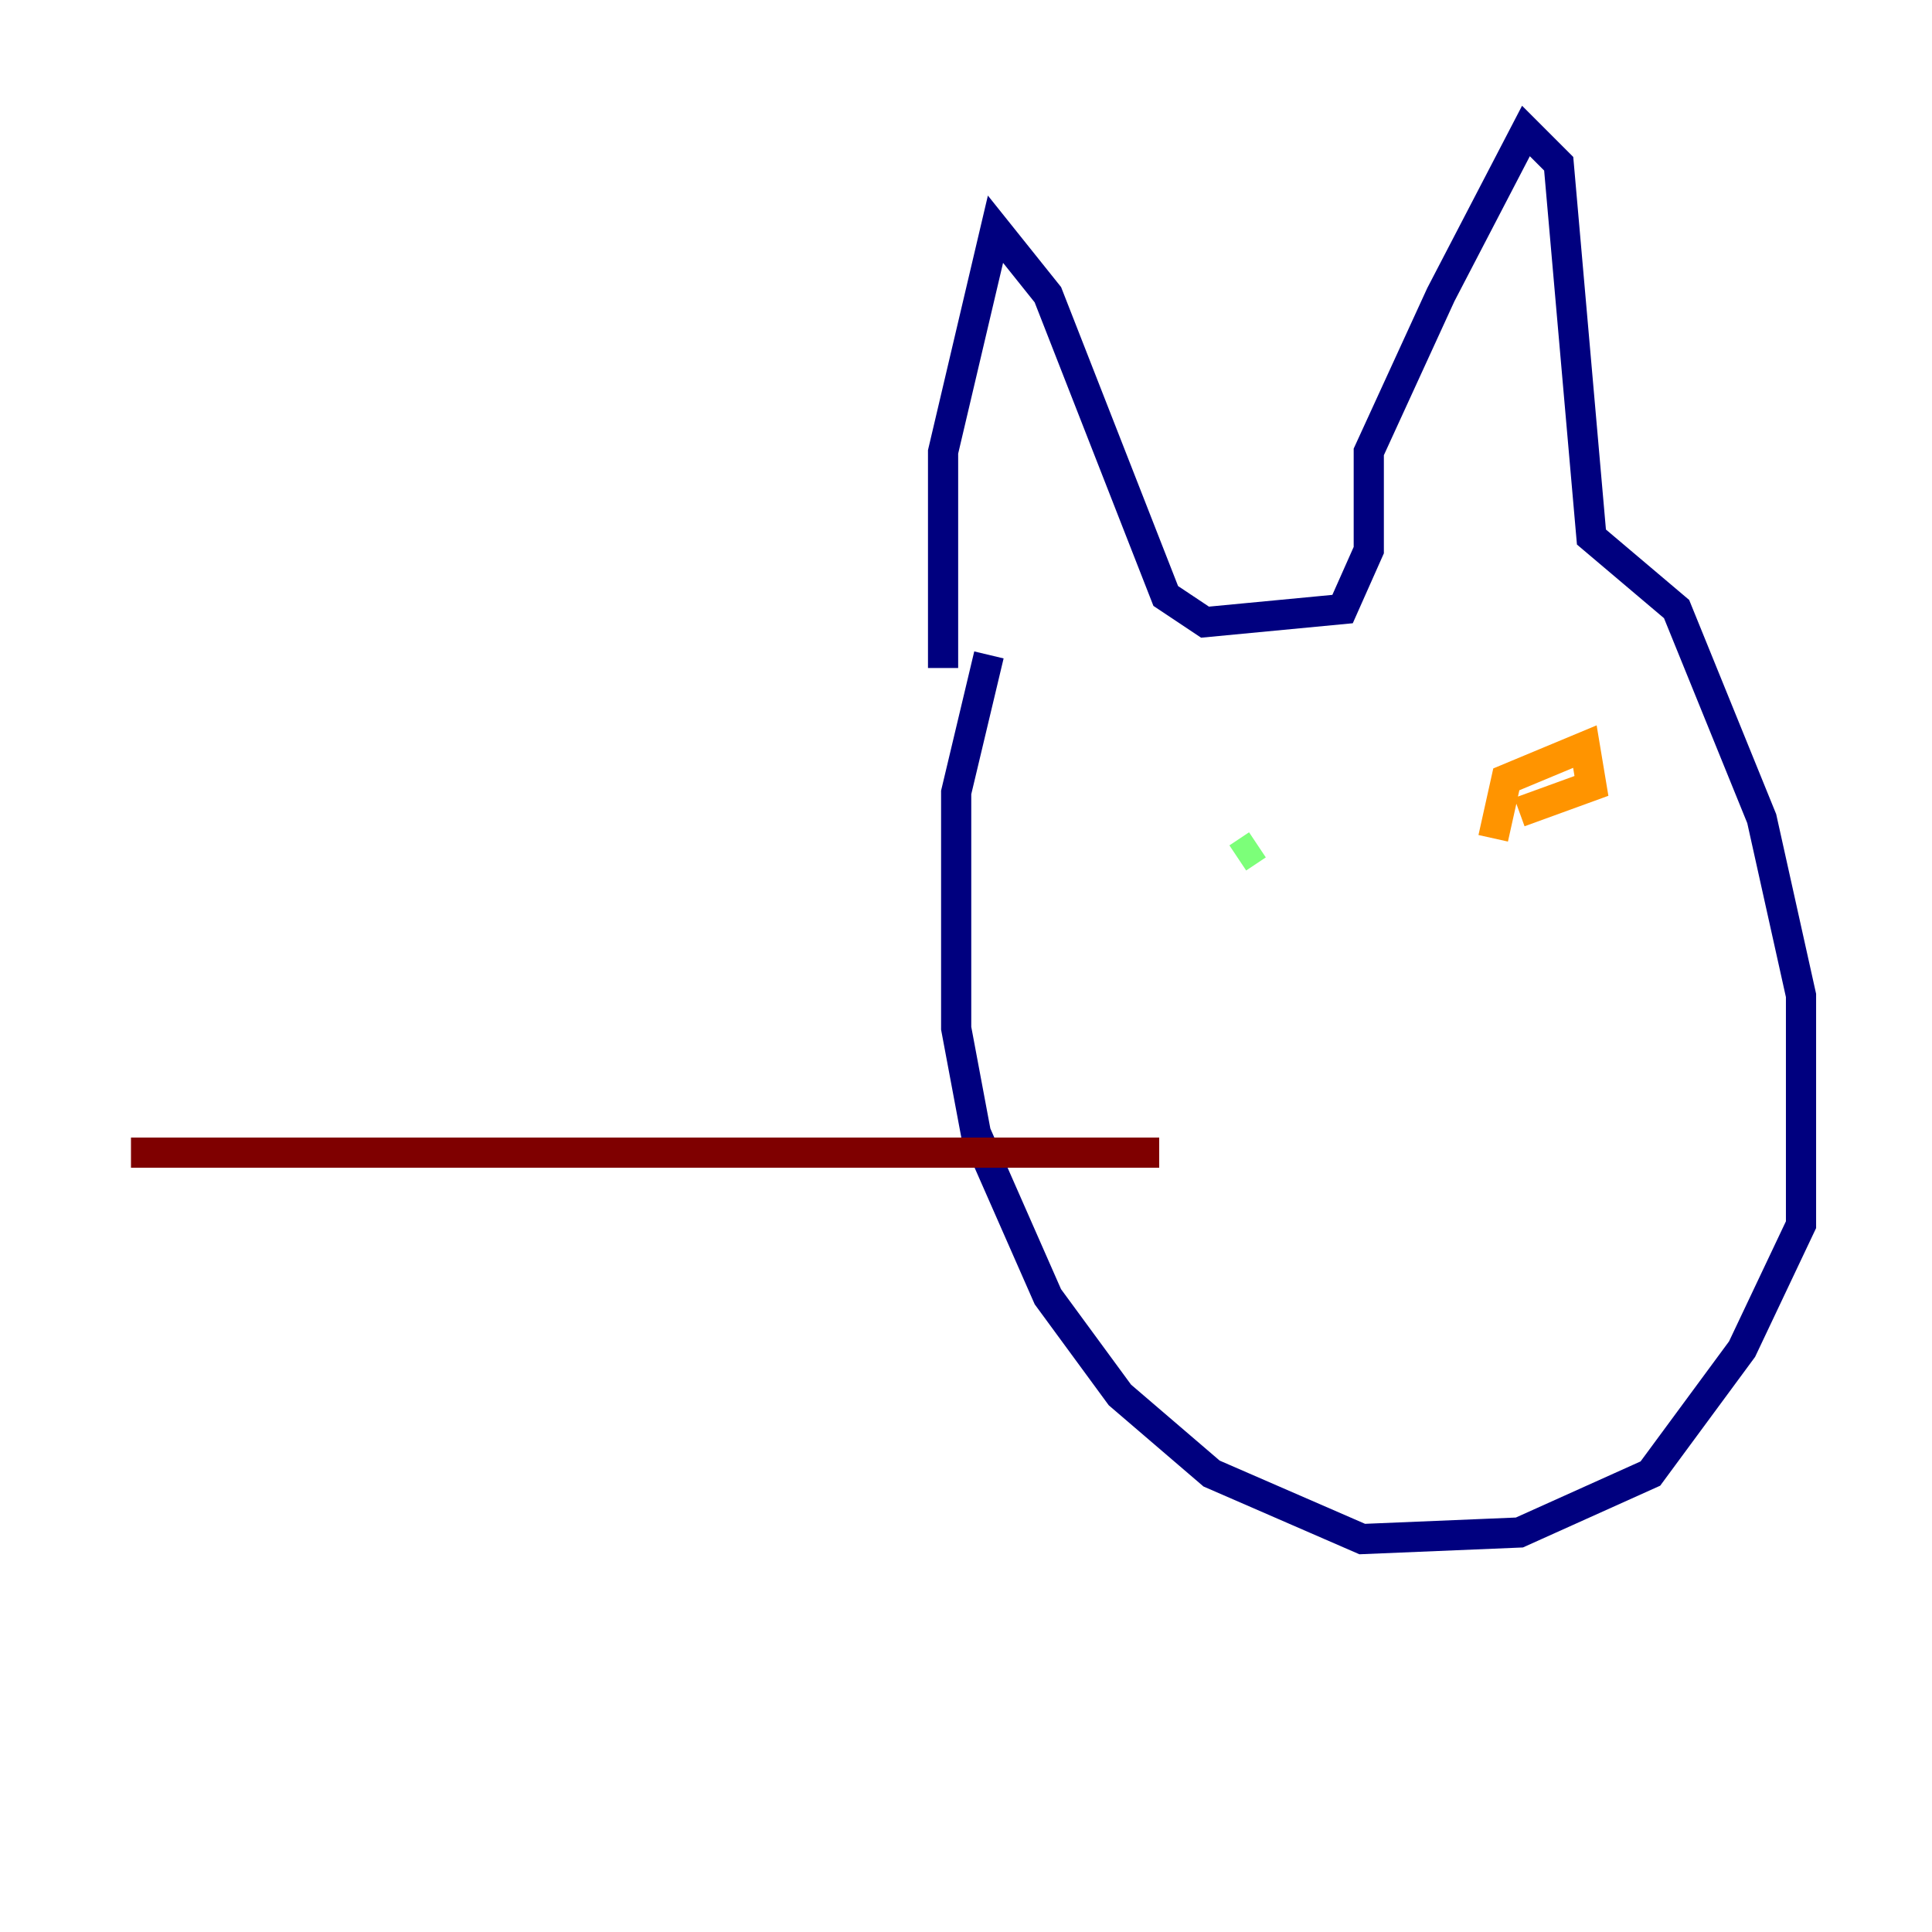 <?xml version="1.0" encoding="utf-8" ?>
<svg baseProfile="tiny" height="128" version="1.2" viewBox="0,0,128,128" width="128" xmlns="http://www.w3.org/2000/svg" xmlns:ev="http://www.w3.org/2001/xml-events" xmlns:xlink="http://www.w3.org/1999/xlink"><defs /><polyline fill="none" points="62.481,44.258 62.481,29.939 65.953,15.186 69.424,19.525 77.234,39.485 79.837,41.22 88.949,40.352 90.685,36.447 90.685,29.939 95.458,19.525 101.098,8.678 103.268,10.848 105.437,35.58 111.078,40.352 116.719,54.237 119.322,65.953 119.322,81.139 115.417,89.383 109.342,97.627 100.664,101.532 90.251,101.966 80.271,97.627 74.197,92.42 69.424,85.912 64.651,75.064 63.349,68.122 63.349,52.502 65.519,43.39" stroke="#00007f" stroke-width="2" /><polyline fill="none" points="80.705,56.841 80.705,56.841" stroke="#0080ff" stroke-width="2" /><polyline fill="none" points="82.007,56.841 83.308,55.973" stroke="#7cff79" stroke-width="2" /><polyline fill="none" points="98.929,55.539 99.797,51.634 105.003,49.464 105.437,52.068 100.664,53.803" stroke="#ff9400" stroke-width="2" /><polyline fill="none" points="76.8,76.366 8.678,76.366" stroke="#7f0000" stroke-width="2" /></svg>